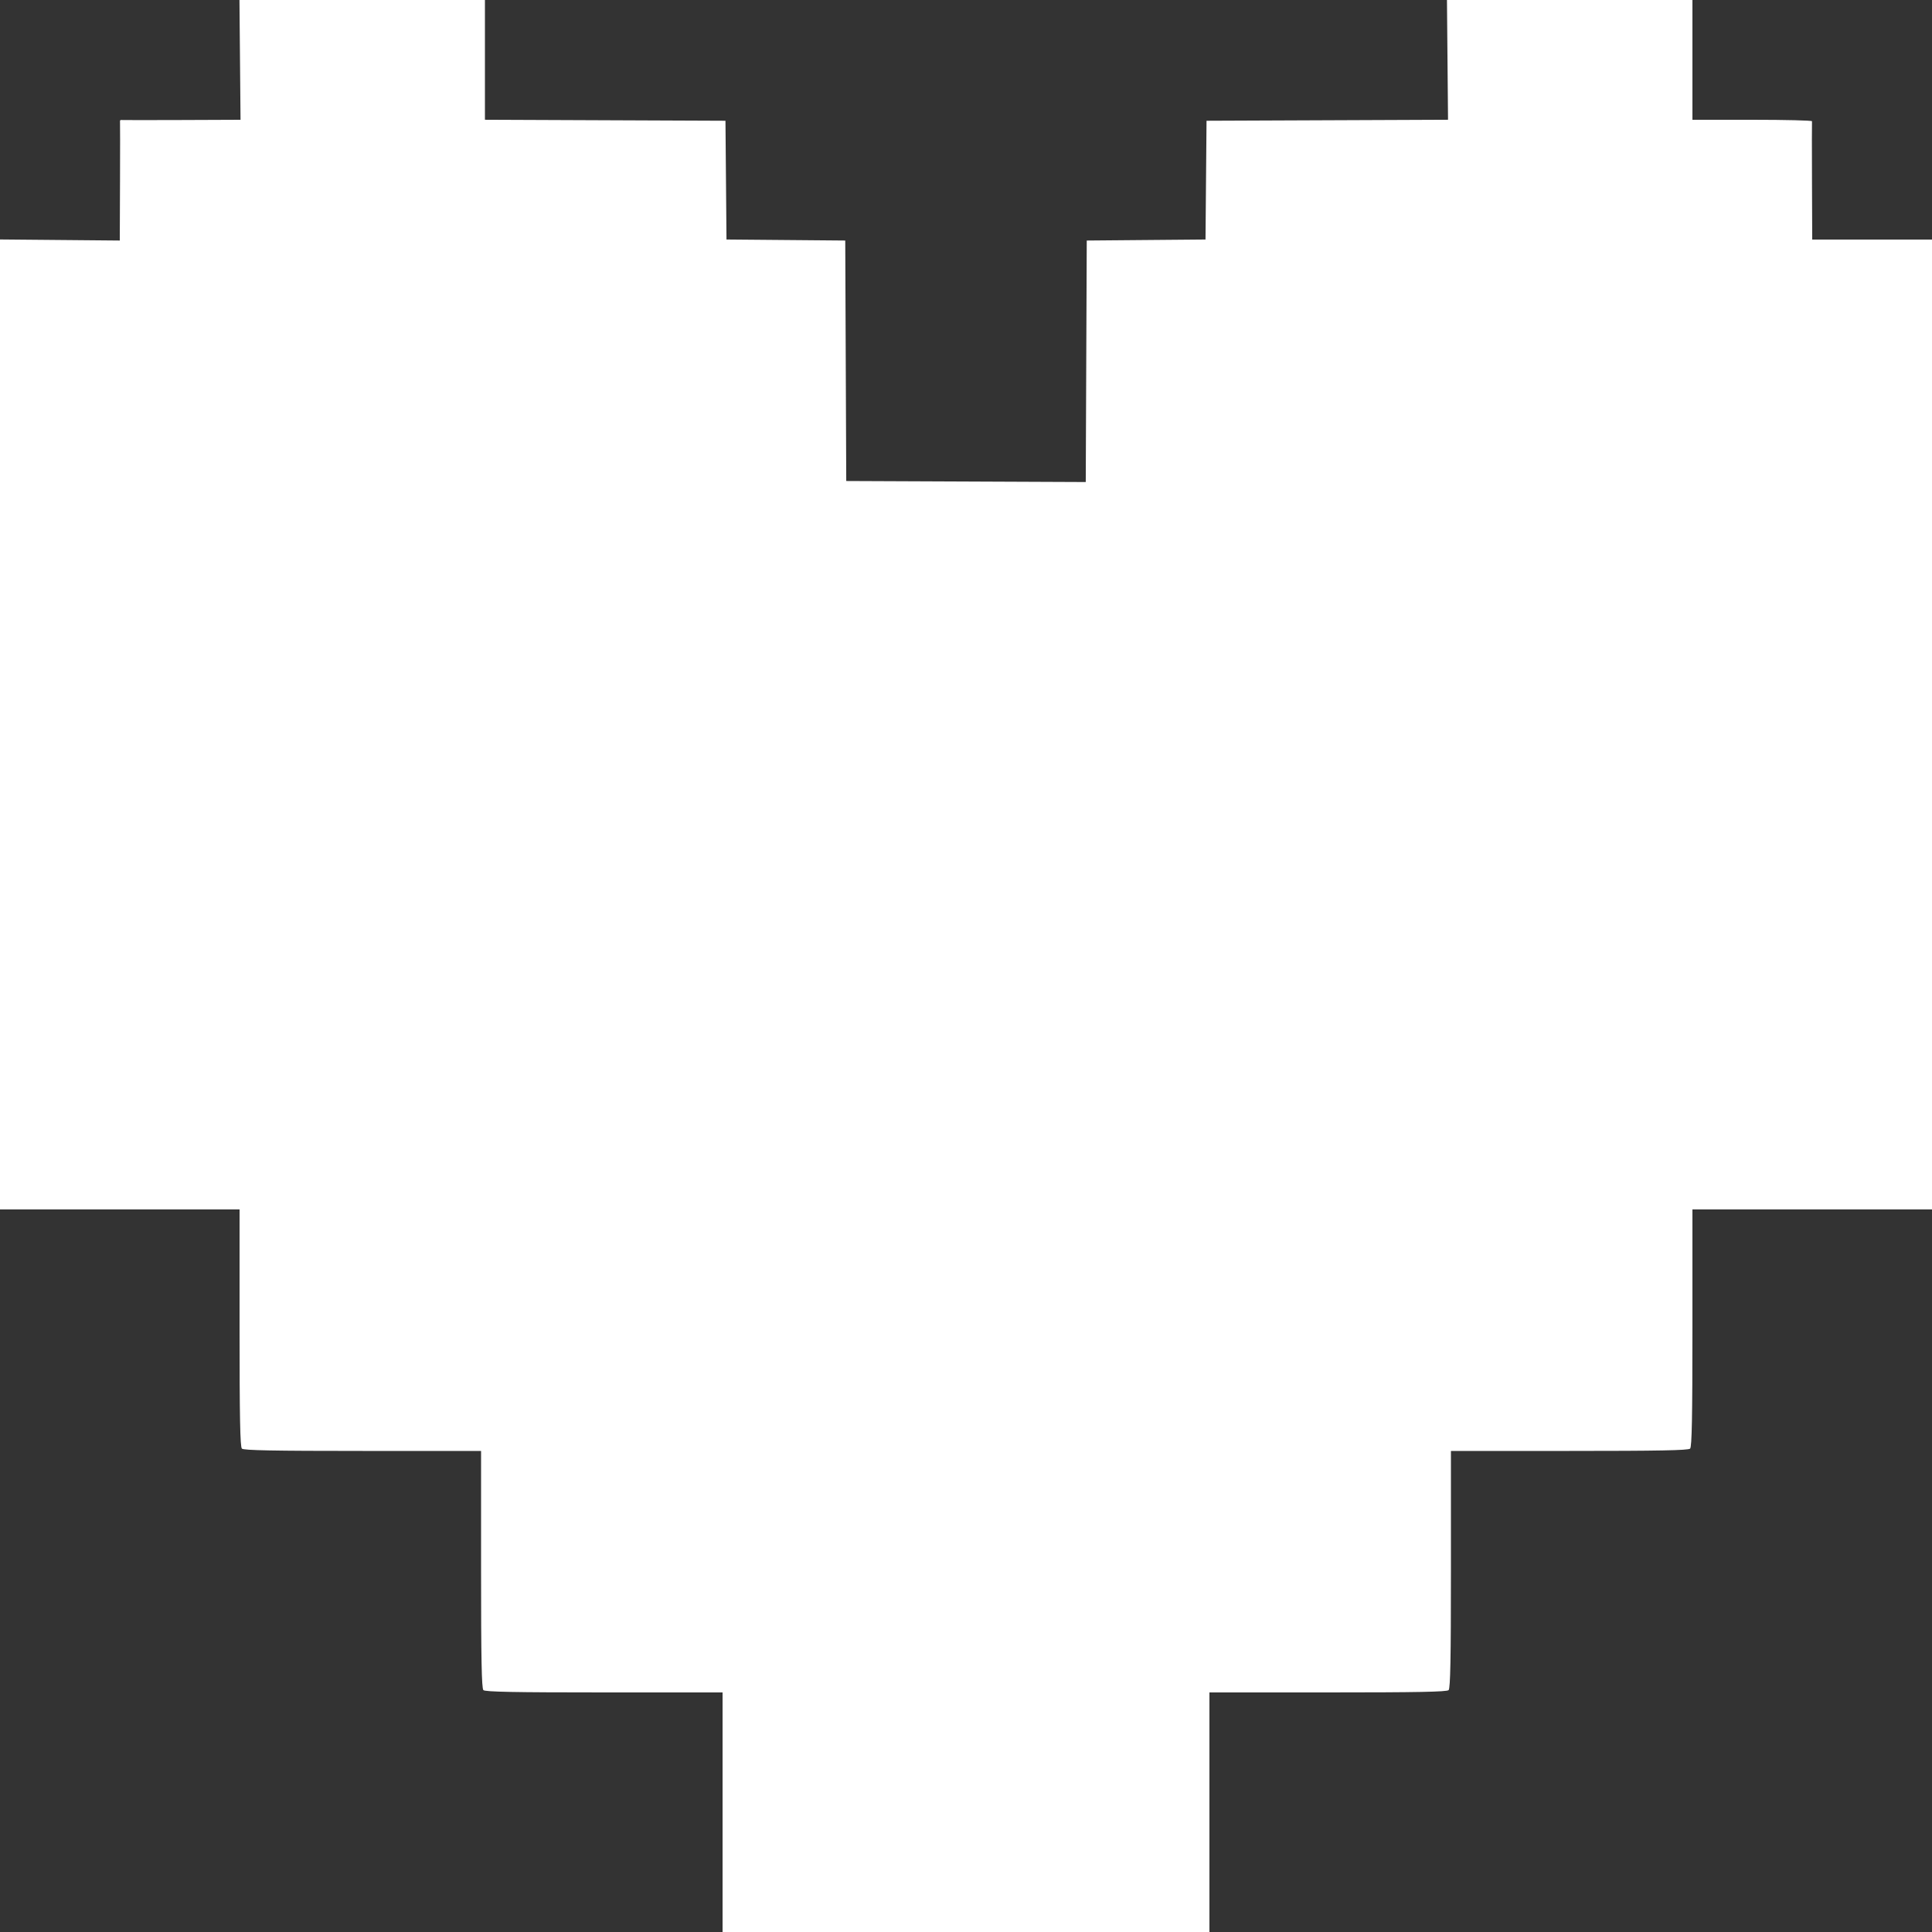 <svg id="svg" version="1.1" xmlns="http://www.w3.org/2000/svg" xmlns:xlink="http://www.w3.org/1999/xlink" width="400"
  height="400" viewBox="0, 0, 400,400">
  <rect x="0" y="0" width="400" height="400" fill="#333333" stroke="none"/>
  <path id="path0"
    d="M49.689 12.400 L 49.800 24.800 37.600 24.848 C 30.890 24.874,25.265 24.873,25.100 24.847 C 24.935 24.821,24.821 24.935,24.847 25.100 C 24.873 25.265,24.874 30.890,24.848 37.600 L 24.800 49.800 12.400 49.689 L 0.000 49.578 0.000 149.989 L 0.000 250.400 24.800 250.400 L 49.600 250.400 49.600 274.920 C 49.600 293.458,49.717 299.557,50.080 299.920 C 50.443 300.283,56.542 300.400,75.080 300.400 L 99.600 300.400 99.600 324.920 C 99.600 343.458,99.717 349.557,100.080 349.920 C 100.443 350.283,106.542 350.400,125.080 350.400 L 149.600 350.400 149.600 375.200 L 149.600 400.000 200.000 400.000 L 250.400 400.000 250.400 375.200 L 250.400 350.400 274.920 350.400 C 293.458 350.400,299.557 350.283,299.920 349.920 C 300.283 349.557,300.400 343.458,300.400 324.920 L 300.400 300.400 324.920 300.400 C 343.458 300.400,349.557 300.283,349.920 299.920 C 350.283 299.557,350.400 293.458,350.400 274.920 L 350.400 250.400 375.200 250.400 L 400.000 250.400 400.000 150.000 L 400.000 49.600 387.600 49.600 L 375.200 49.600 375.153 37.500 C 375.127 30.845,375.127 25.265,375.153 25.100 C 375.179 24.935,369.620 24.800,362.800 24.800 L 350.400 24.800 350.400 12.400 L 350.400 0.000 324.989 0.000 L 299.578 0.000 299.689 12.397 L 299.800 24.794 274.800 24.897 L 249.800 25.000 249.694 37.294 L 249.588 49.588 237.294 49.694 L 225.000 49.800 224.897 74.800 L 224.794 99.800 200.000 99.694 L 175.206 99.588 175.103 74.694 L 175.000 49.800 162.706 49.694 L 150.412 49.588 150.306 37.294 L 150.200 25.000 125.300 24.897 L 100.400 24.794 100.400 12.397 L 100.400 0.000 74.989 0.000 L 49.578 0.000 49.689 12.400 "
    stroke="none" fill="white" fill-rule="evenodd" />
</svg>